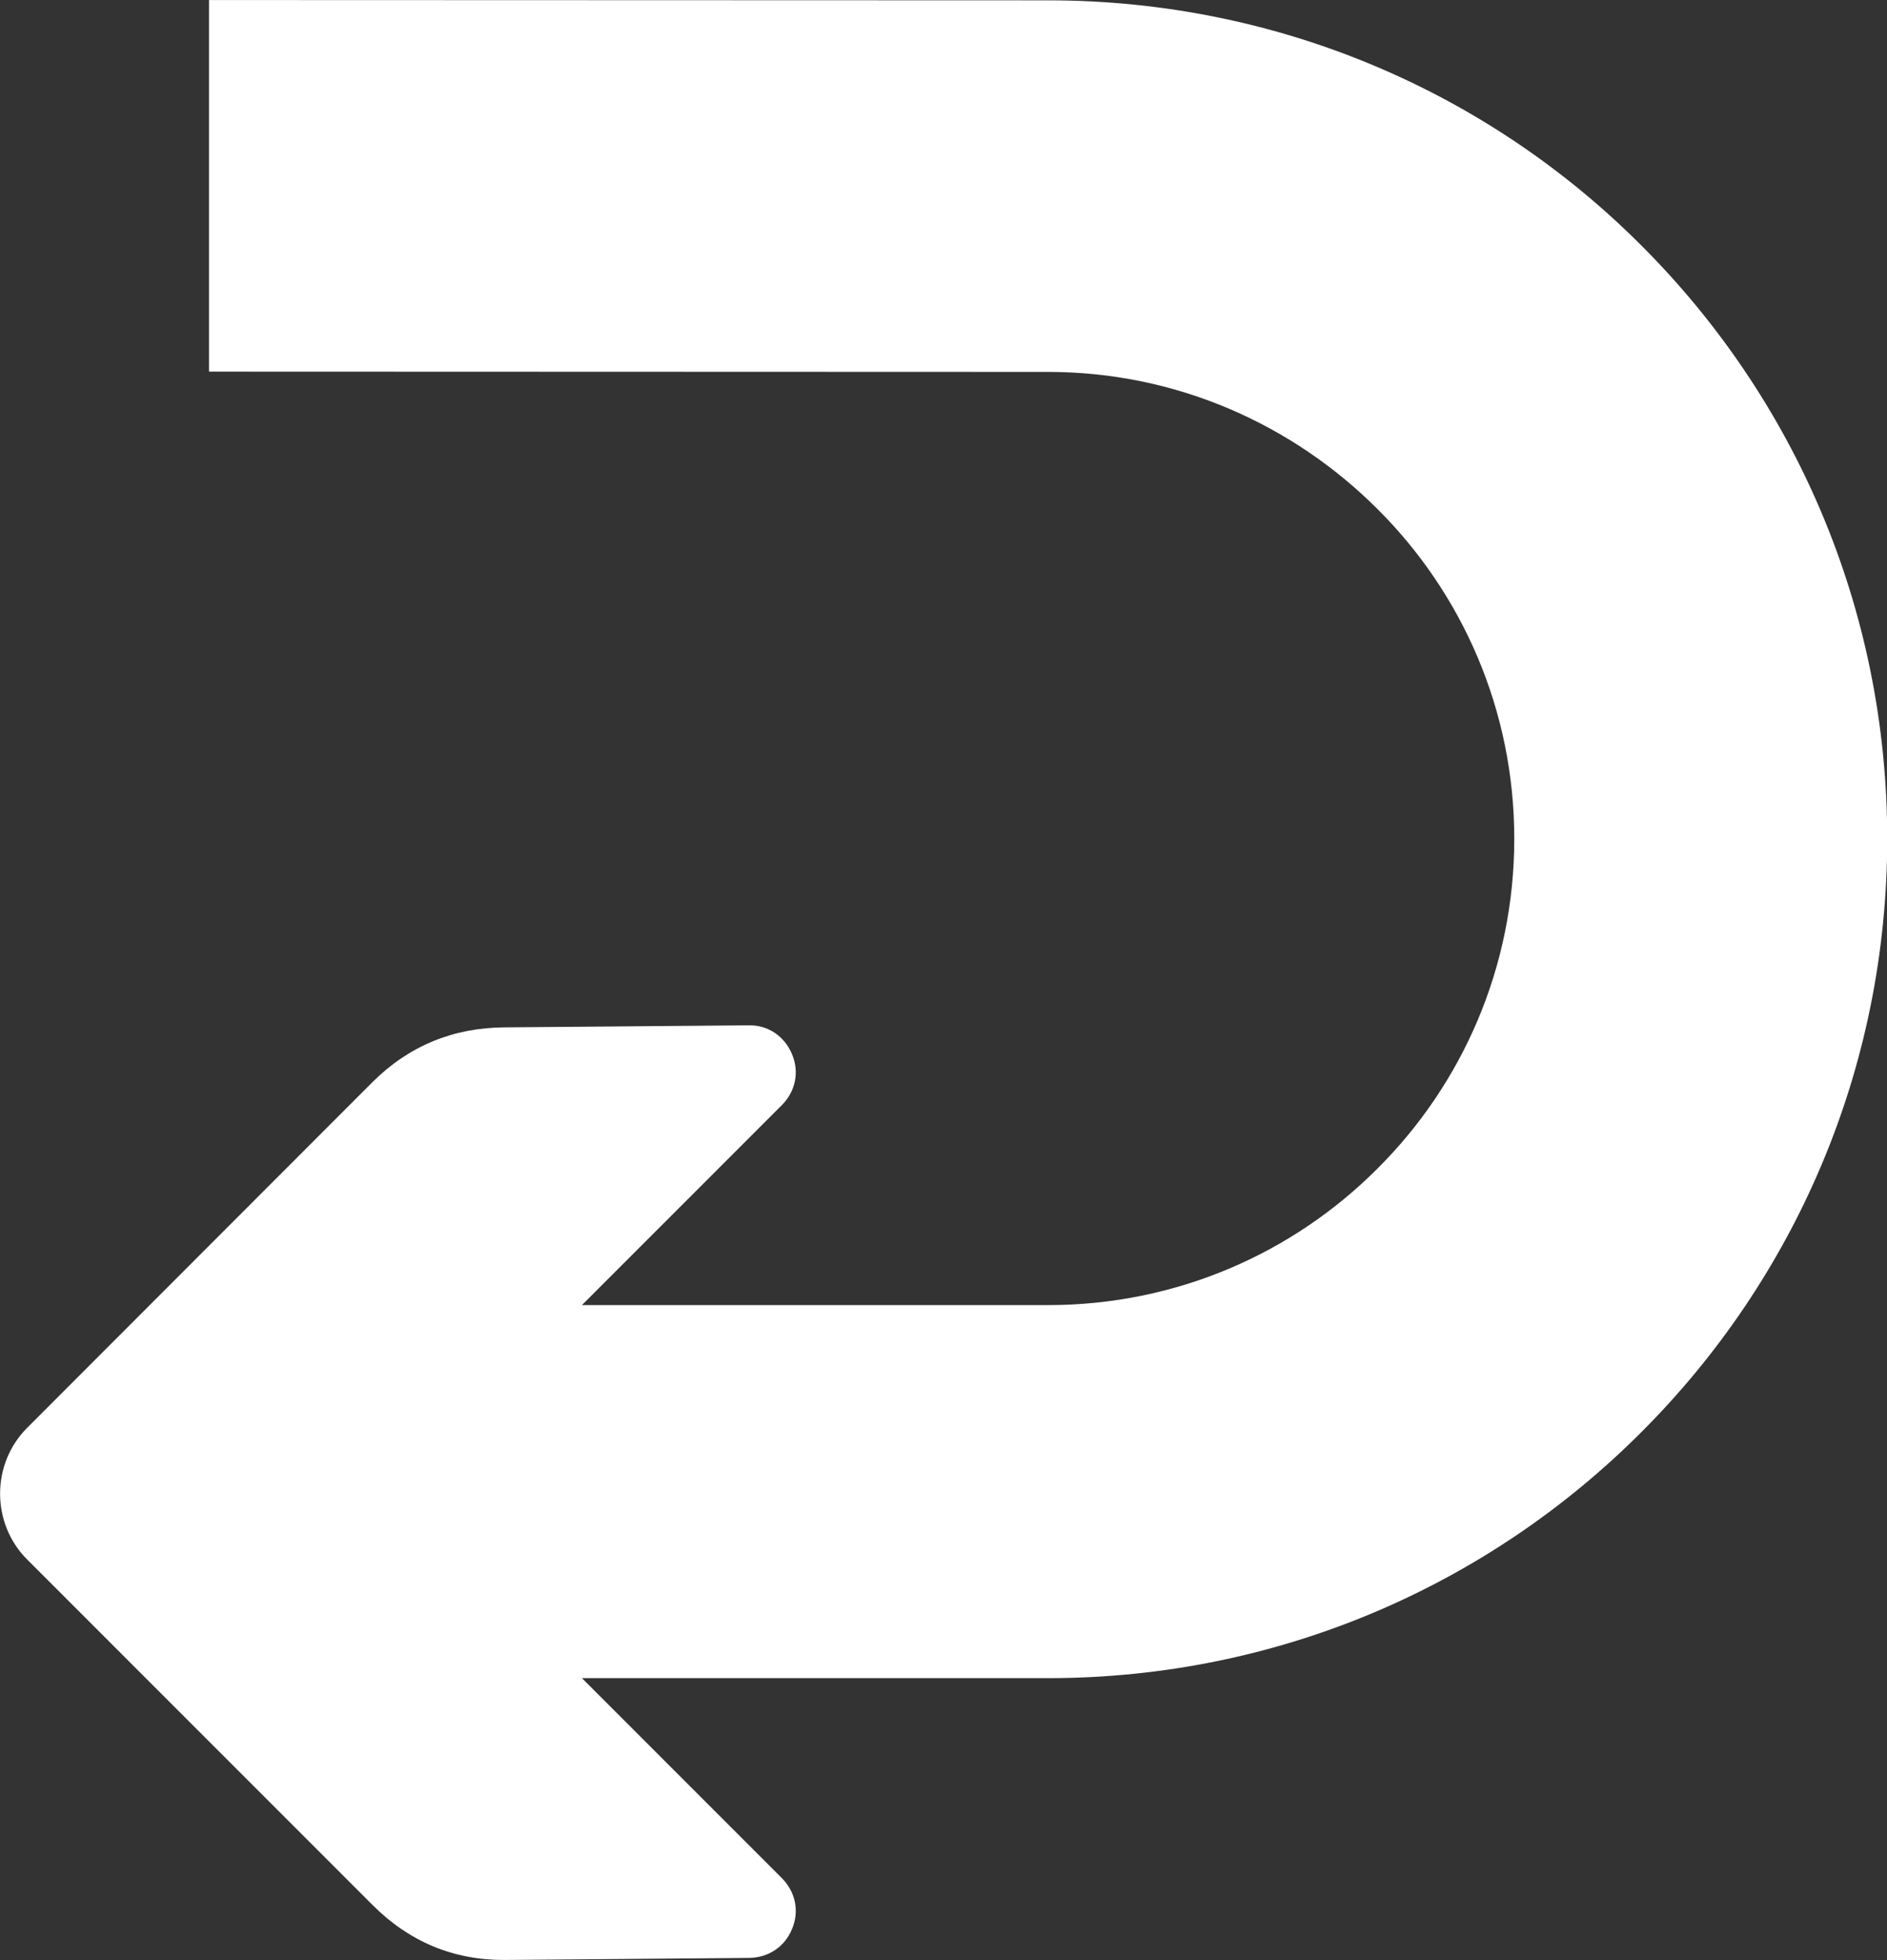 <?xml version="1.0" encoding="UTF-8" standalone="no"?>
<svg
   xmlns:dc="http://purl.org/dc/elements/1.1/"
   xmlns:cc="http://creativecommons.org/ns#"
   xmlns:rdf="http://www.w3.org/1999/02/22-rdf-syntax-ns#"
   xmlns:svg="http://www.w3.org/2000/svg"
   xmlns="http://www.w3.org/2000/svg"
   xmlns:sodipodi="http://sodipodi.sourceforge.net/DTD/sodipodi-0.dtd"
   xmlns:inkscape="http://www.inkscape.org/namespaces/inkscape"
   width="5.857mm"
   height="6.082mm"
   viewBox="0 0 5.857 6.082"
   version="1.1"
   id="svg8"
   inkscape:version="1.0.1 (3bc2e813f5, 2020-09-07)"
   sodipodi:docname="IconChatReply.svg">
  <rect x="0" y="0" width="5.857" height="6.082" fill="#333333" stroke="none"/>
  <defs
     id="defs2" />
  <sodipodi:namedview
     id="base"
     pagecolor="#ffffff"
     bordercolor="#666666"
     borderopacity="1.0"
     inkscape:pageopacity="0.0"
     inkscape:pageshadow="2"
     inkscape:zoom="13.335409"
     inkscape:cx="11.68195"
     inkscape:cy="10.817381"
     inkscape:document-units="mm"
     inkscape:current-layer="layer1"
     inkscape:document-rotation="0"
     showgrid="false"
     fit-margin-top="0"
     fit-margin-left="0"
     fit-margin-right="0"
     fit-margin-bottom="0"
     inkscape:window-width="1267"
     inkscape:window-height="1198"
     inkscape:window-x="729"
     inkscape:window-y="82"
     inkscape:window-maximized="0" />
  <g
     inkscape:label="Layer 1"
     inkscape:groupmode="layer"
     id="layer1"
     transform="translate(-115.163,-140.447)">
    <g
       style="clip-rule:evenodd;fill-rule:nonzero;image-rendering:optimizeQuality;shape-rendering:geometricPrecision;text-rendering:geometricPrecision"
       id="g847"
       transform="matrix(-9.0433757e-4,0,0,9.0433757e-4,122.757,138.709)">
      <path
         id="curve0"
         fill="#ffffff"
         d="M 7118,8459 8304,7273 c 124,-124 124,-328 0,-452 L 7118,5634 c -125,-124 -277,-186 -453,-187 l -839,-7 c -65,-1 -122,38 -147,99 -26,61 -12,127 34,174 l 687,687 c -533,0 -1067,0 -1600,0 -442,0 -842,-179 -1131,-469 -290,-289 -469,-689 -469,-1131 0,-442 179,-842 469,-1131 291,-291 691,-471 1131,-471 l 2880,-1 V 1922 l -2880,1 c -797,0 -1517,321 -2036,841 -522,521 -844,1241 -844,2036 0,795 322,1515 844,2036 521,522 1241,844 2036,844 h 1600 l -687,687 c -46,47 -60,113 -34,174 25,61 81,98 147,99 l 839,7 c 176,1 328,-63 453,-188 z" />
    </g>
  </g>
</svg>
